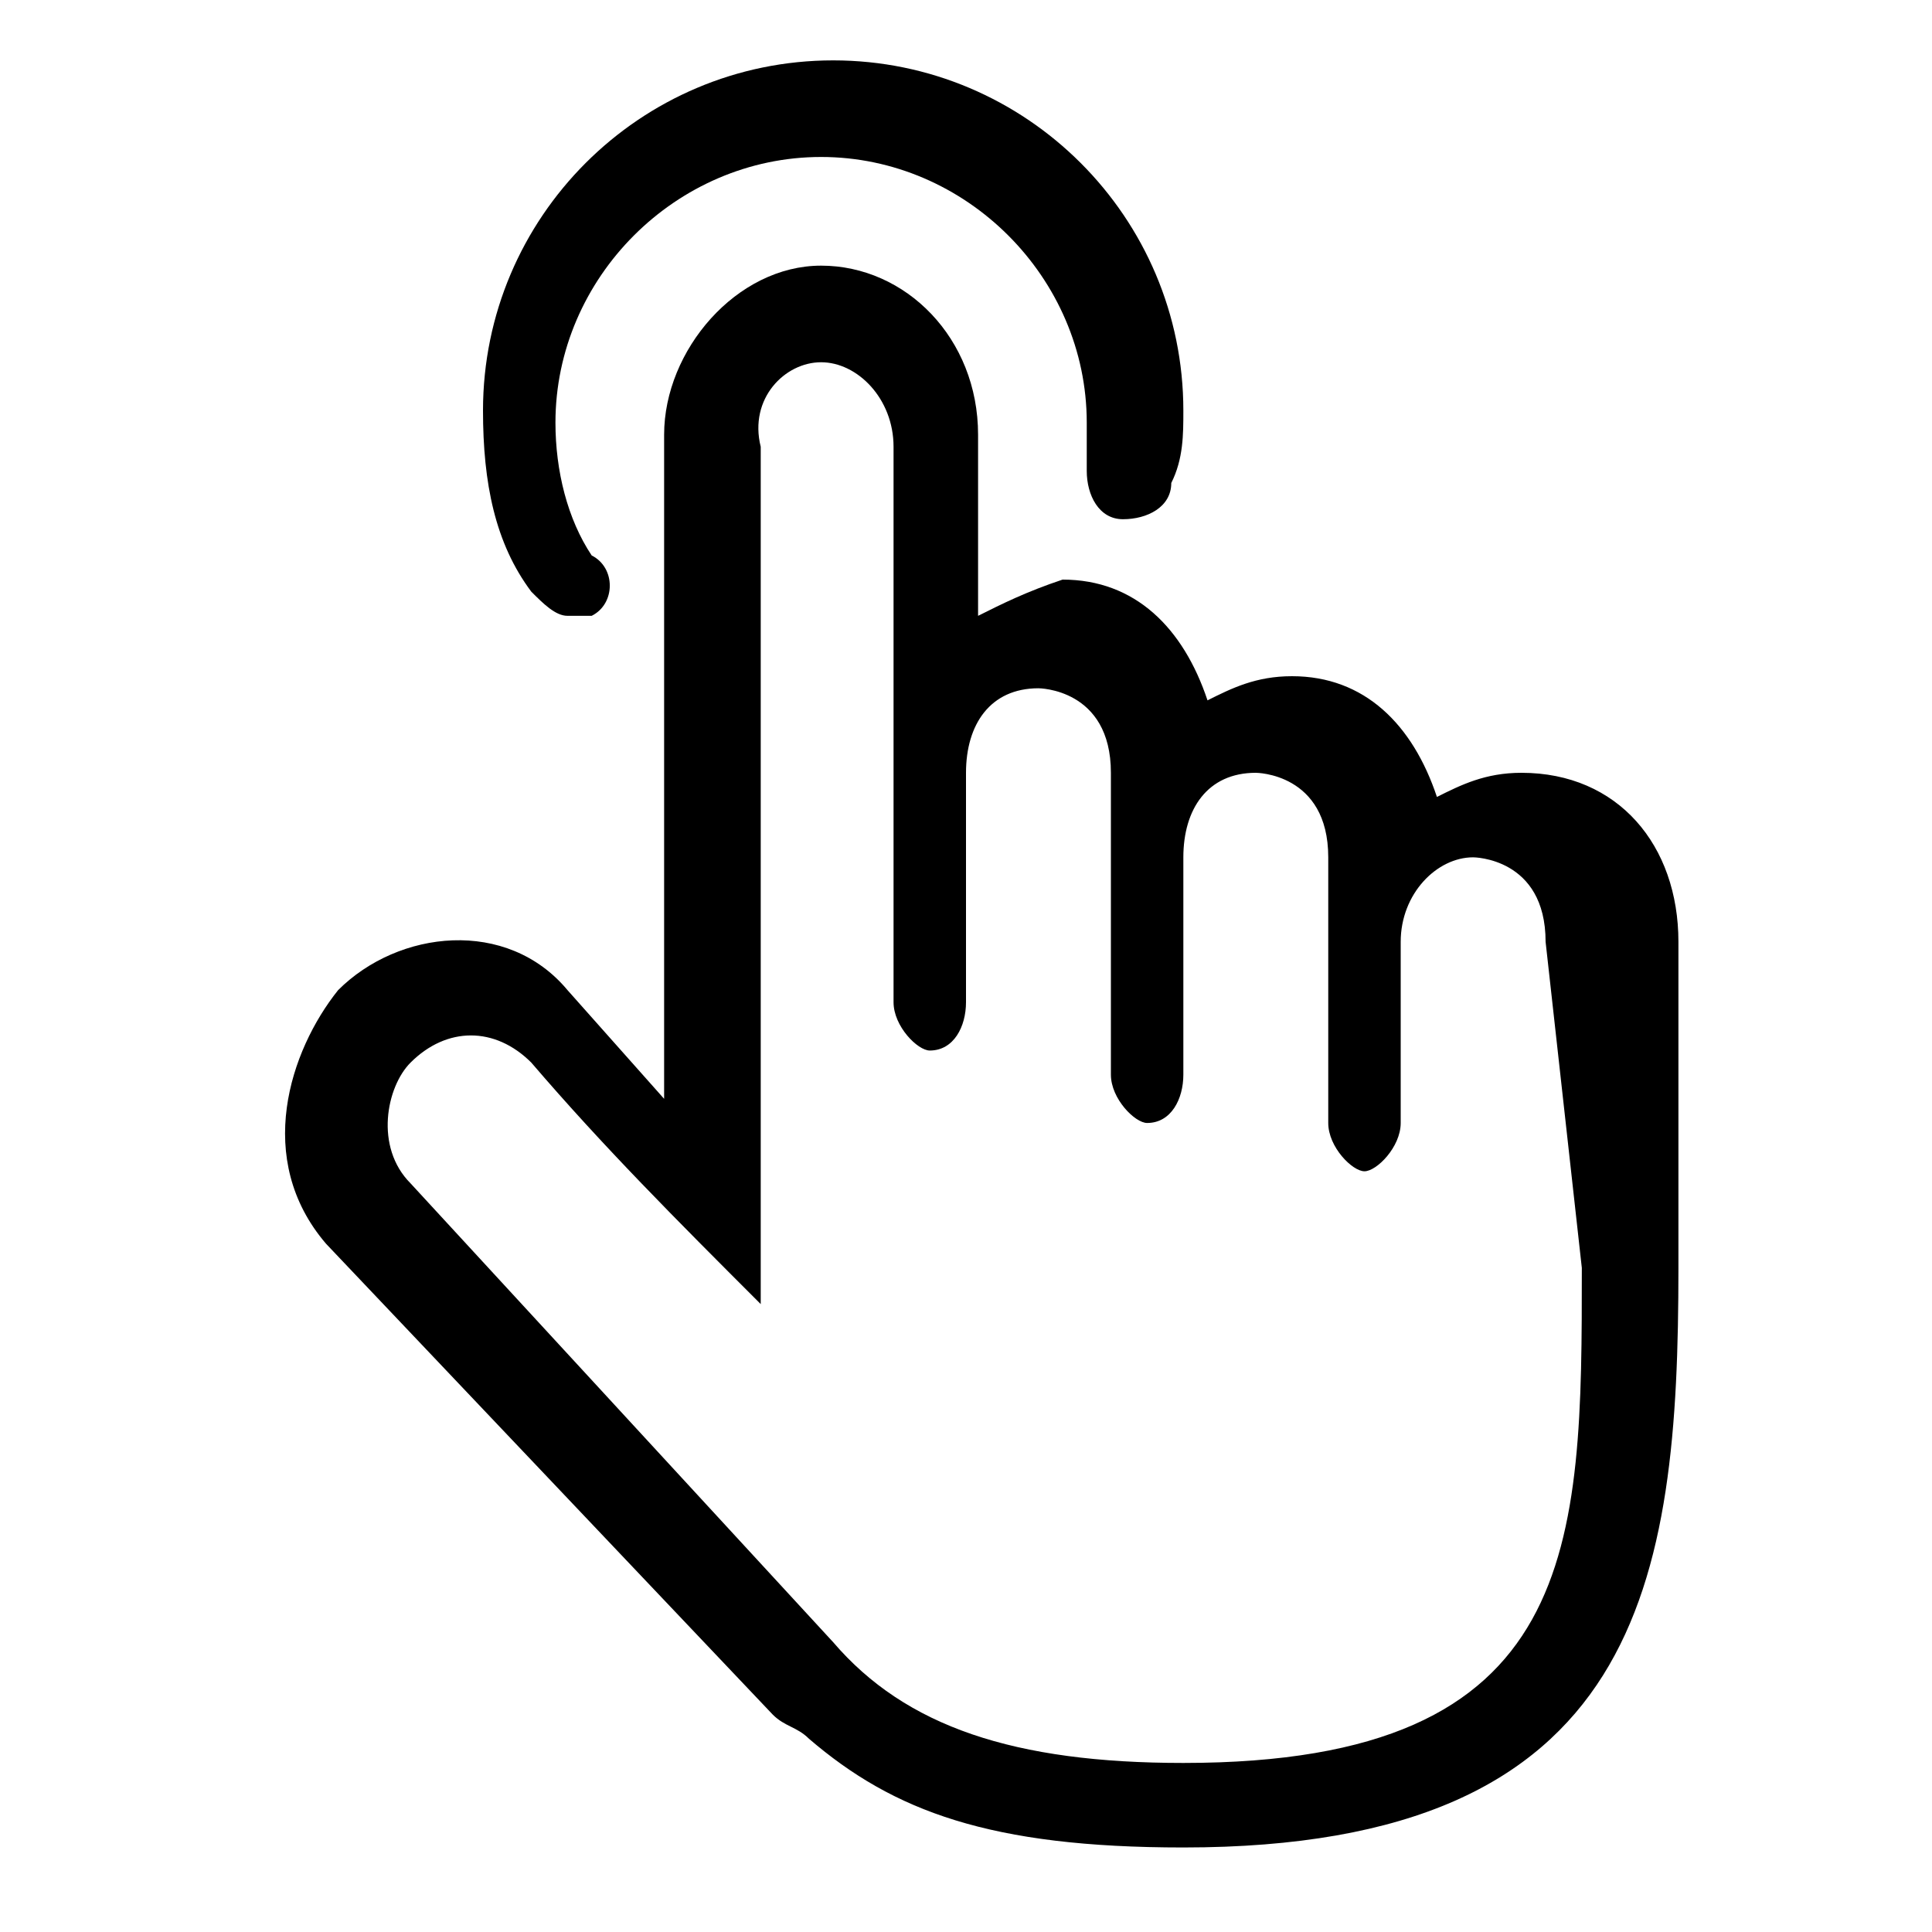 <?xml version="1.0" encoding="utf-8"?>
<!-- Generator: Adobe Illustrator 24.0.0, SVG Export Plug-In . SVG Version: 6.00 Build 0)  -->
<svg version="1.1" id="图层_1" xmlns="http://www.w3.org/2000/svg" xmlns:xlink="http://www.w3.org/1999/xlink" x="0px" y="0px"
	 viewBox="0 0 16 16" style="enable-background:new 0 0 16 16;" xml:space="preserve">
<path d="M13.1,10.5c0,2.3,0,4.1-3.3,4.1c-1.4,0-2.3-0.3-2.9-1L3.4,9.8c-0.3-0.3-0.2-0.8,0-1c0.3-0.3,0.7-0.3,1,0
	c0.6,0.7,1.2,1.3,1.9,2V3.7C6.2,3.3,6.5,3,6.8,3c0.3,0,0.6,0.3,0.6,0.7v4.5h0c0,0,0,0,0,0.1c0,0.2,0.2,0.4,0.3,0.4
	c0.2,0,0.3-0.2,0.3-0.4c0,0,0,0,0-0.1h0V6.4c0-0.4,0.2-0.7,0.6-0.7c0,0,0.6,0,0.6,0.7v2.4h0c0,0,0,0,0,0.1c0,0.2,0.2,0.4,0.3,0.4
	c0.2,0,0.3-0.2,0.3-0.4c0,0,0,0,0-0.1h0V7.1c0-0.4,0.2-0.7,0.6-0.7c0,0,0.6,0,0.6,0.7v2.1h0c0,0,0,0,0,0.1c0,0.2,0.2,0.4,0.3,0.4
	s0.3-0.2,0.3-0.4c0,0,0,0,0-0.1h0V7.8c0-0.4,0.3-0.7,0.6-0.7c0,0,0.6,0,0.6,0.7L13.1,10.5L13.1,10.5 M12.6,6.4L12.6,6.4
	c-0.3,0-0.5,0.1-0.7,0.2c-0.2-0.6-0.6-1-1.2-1c-0.3,0-0.5,0.1-0.7,0.2c-0.2-0.6-0.6-1-1.2-1C8.5,4.9,8.3,5,8.1,5.1V3.6
	c0-0.8-0.6-1.4-1.3-1.4S5.5,2.9,5.5,3.6v5.5L4.7,8.2c-0.5-0.6-1.4-0.5-1.9,0c-0.4,0.5-0.7,1.4-0.1,2.1l3.7,3.9
	c0.1,0.1,0.2,0.1,0.3,0.2c0.7,0.6,1.5,0.9,3.1,0.9c3.8,0,4.1-2.2,4.1-4.8V7.8C13.9,7,13.4,6.4,12.6,6.4"/>
<path d="M4.7,5.1C4.6,5.1,4.5,5,4.4,4.9C4.1,4.5,4,4,4,3.4c0-1.6,1.3-2.9,2.9-2.9s2.9,1.3,2.9,2.9c0,0.2,0,0.4-0.1,0.6
	c0,0.2-0.2,0.3-0.4,0.3C9.1,4.3,9,4.1,9,3.9c0,0,0,0,0,0c0-0.1,0-0.3,0-0.4c0-1.2-1-2.2-2.2-2.2s-2.2,1-2.2,2.2
	c0,0.4,0.1,0.8,0.3,1.1C5.1,4.7,5.1,5,4.9,5.1C4.9,5.1,4.8,5.1,4.7,5.1"/>
</svg>
